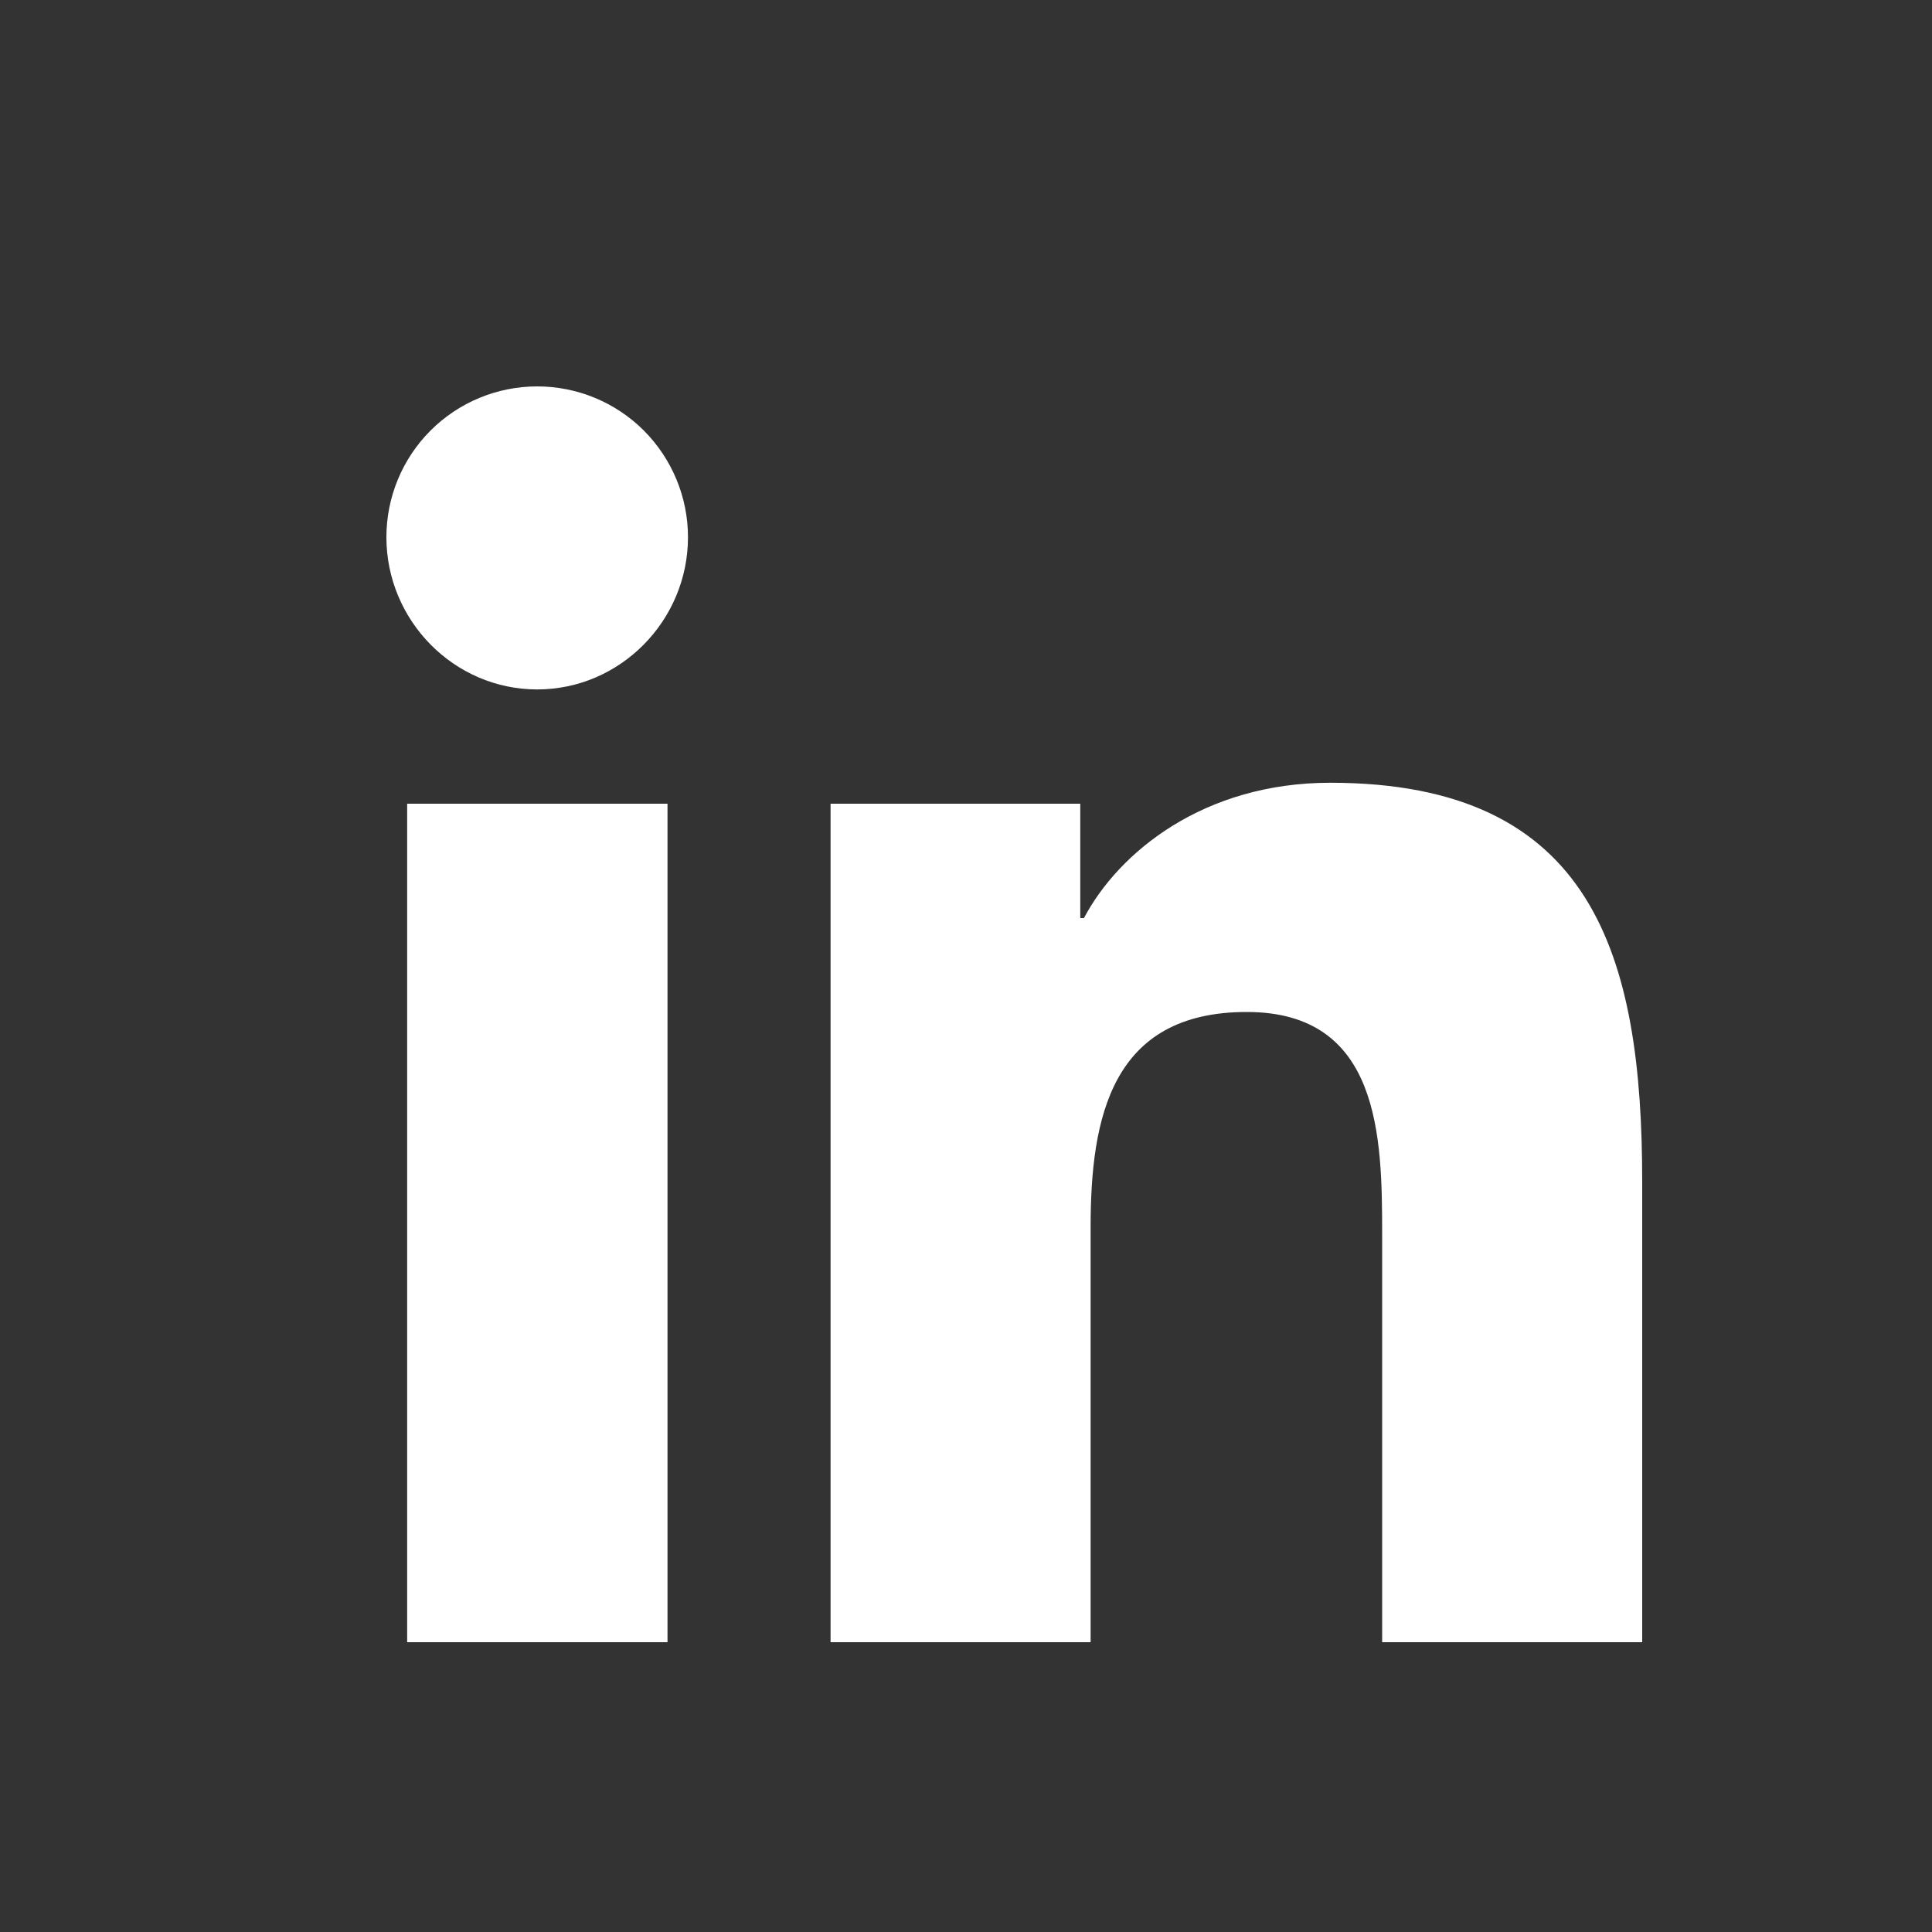 <svg width="20" height="20" viewBox="0 0 20 20" fill="none" xmlns="http://www.w3.org/2000/svg">
<rect x="0" y="0" width="20" height="20" fill="#333333" stroke="none"/>
<path d="M6.91 17H4.215V8.32H6.91V17ZM5.561 7.137C4.699 7.137 4 6.423 4 5.561C4 5.147 4.164 4.75 4.457 4.457C4.75 4.164 5.147 4 5.561 4C5.975 4 6.372 4.164 6.665 4.457C6.957 4.75 7.122 5.147 7.122 5.561C7.122 6.423 6.422 7.137 5.561 7.137ZM16.997 17H14.308V12.775C14.308 11.768 14.287 10.476 12.906 10.476C11.505 10.476 11.29 11.57 11.29 12.702V17H8.598V8.32H11.183V9.504H11.221C11.581 8.822 12.46 8.103 13.771 8.103C16.499 8.103 17 9.899 17 12.232V17H16.997Z" fill="white"/>
</svg>
